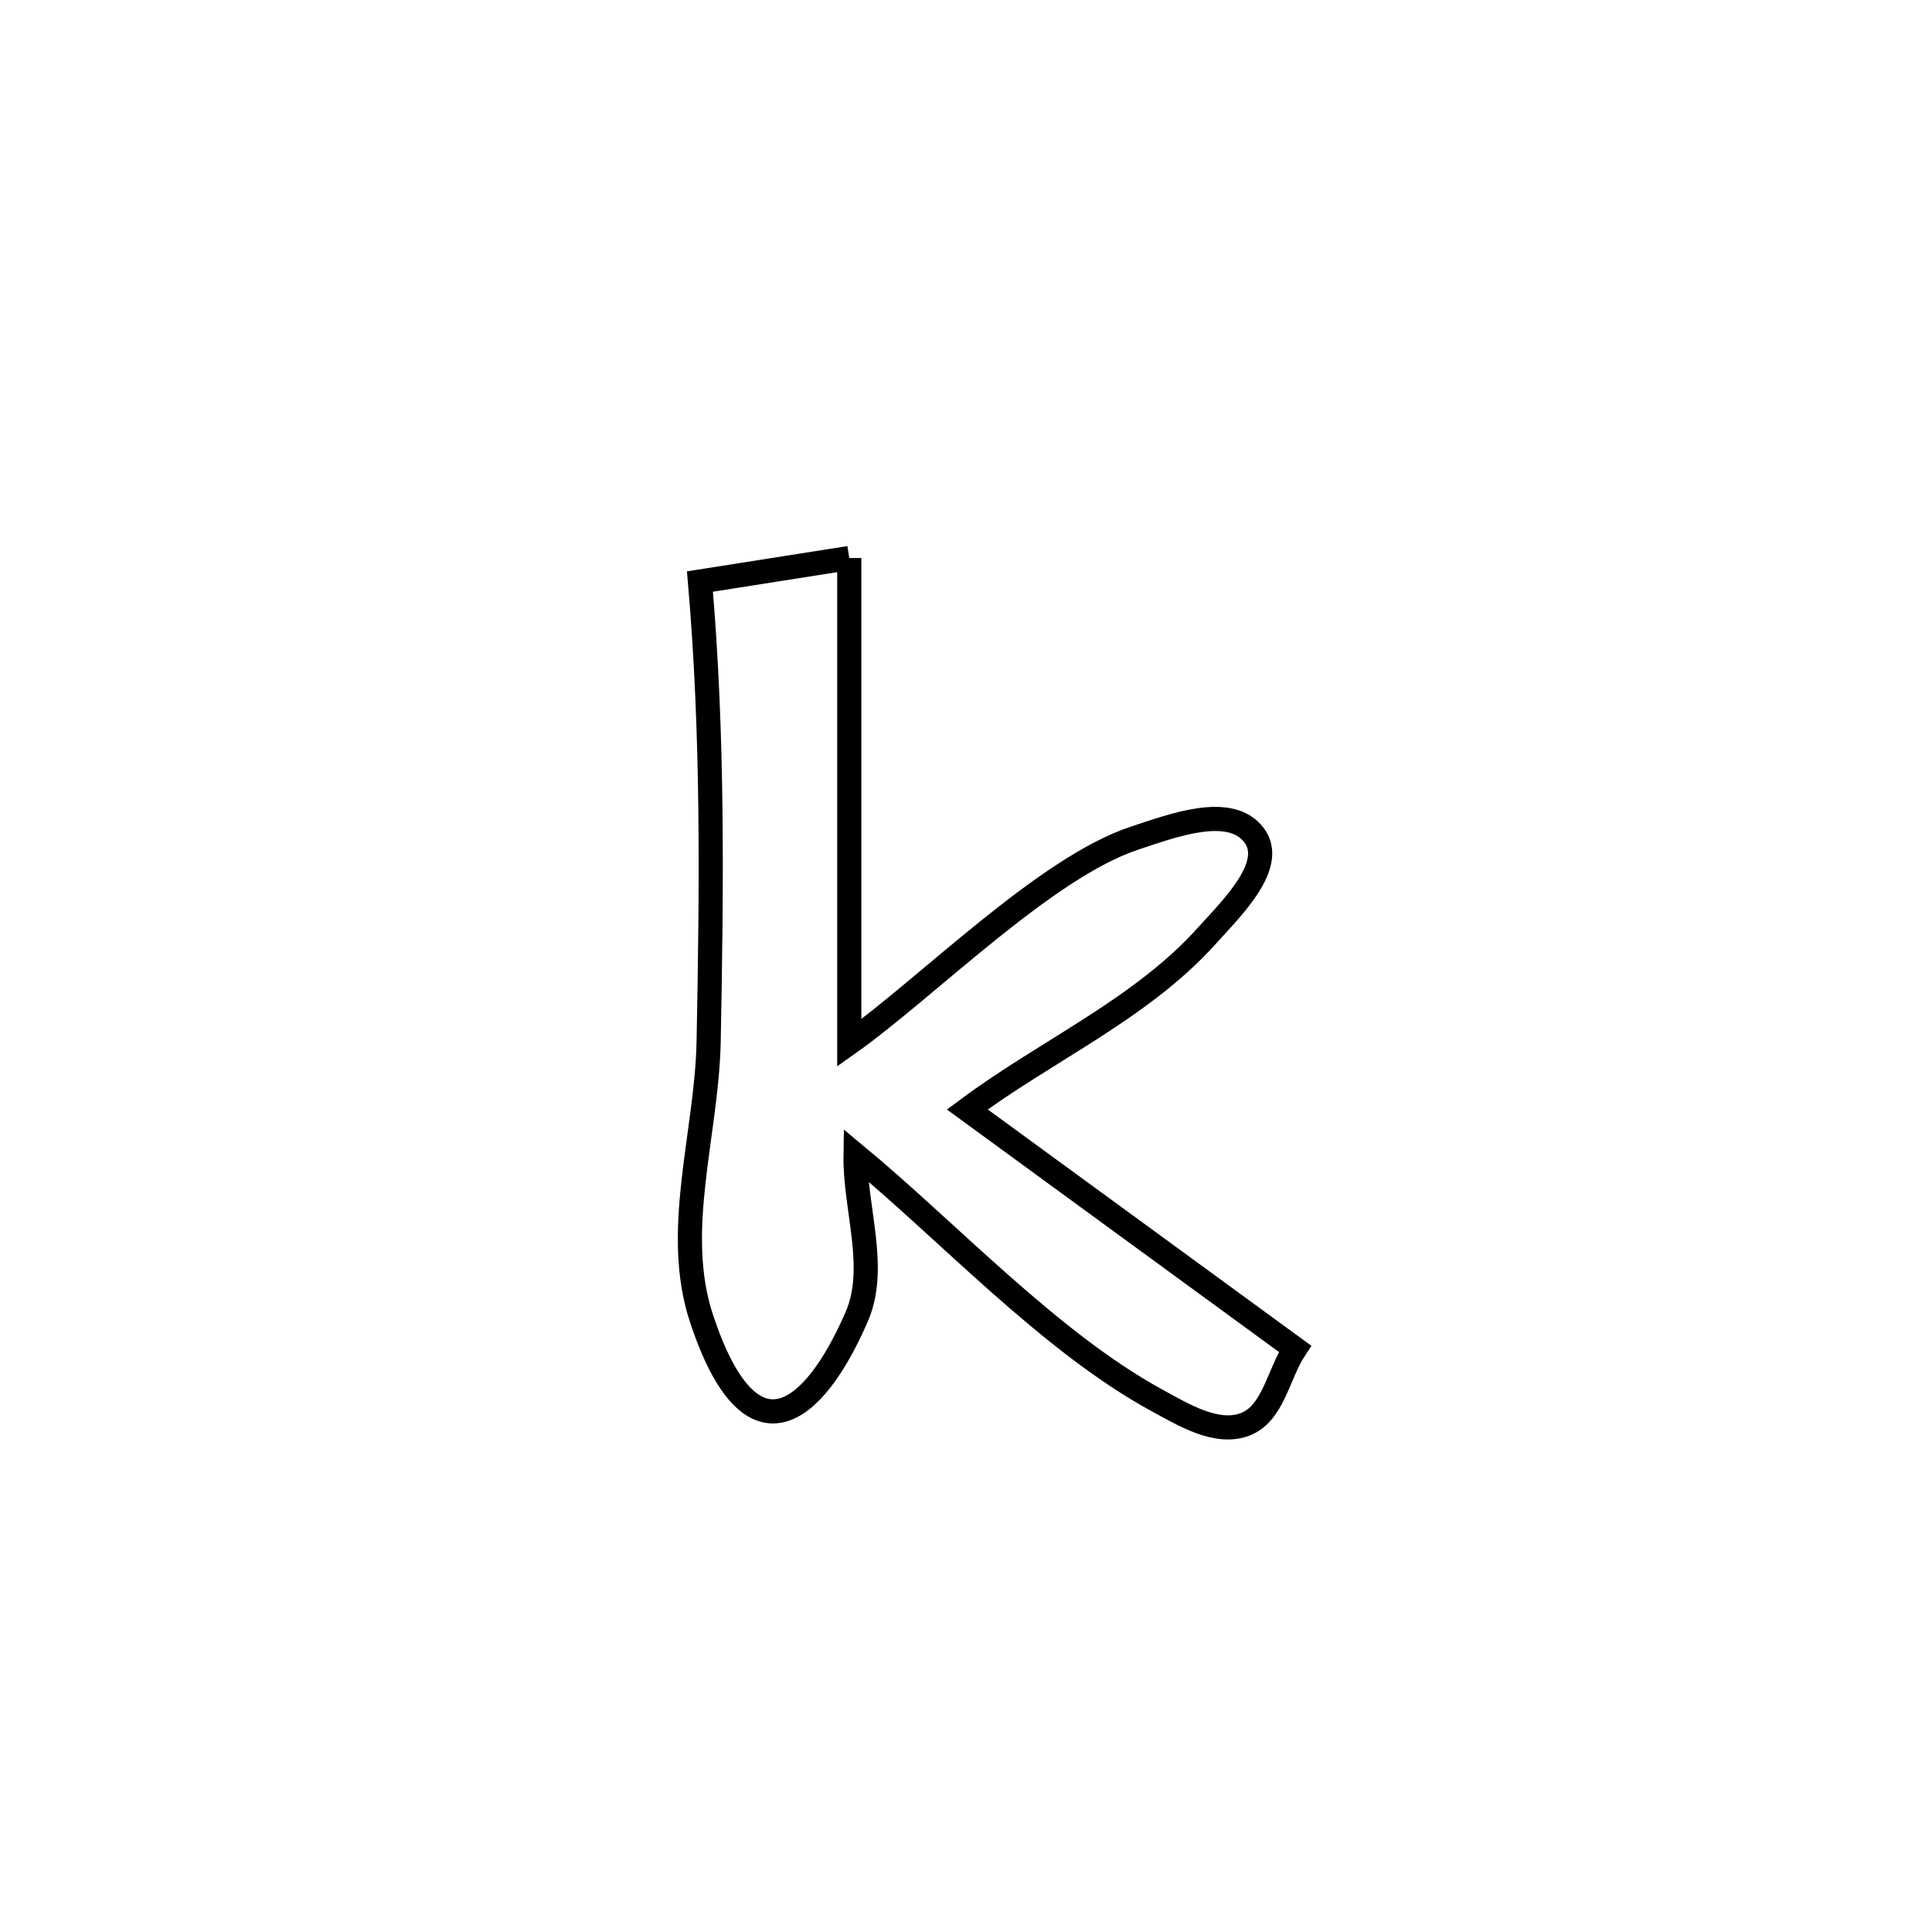 <svg xmlns="http://www.w3.org/2000/svg" viewBox="0.0 0.0 24.0 24.0" height="200px" width="200px"><path fill="none" stroke="black" stroke-width=".3" stroke-opacity="1.0"  filling="0" d="M10.55 6.932 L10.55 6.932 C10.55 8.94 10.55 10.948 10.55 12.956 L10.55 12.956 C11.508 12.277 12.989 10.772 14.102 10.409 C14.57 10.255 15.288 9.982 15.581 10.379 C15.853 10.747 15.301 11.281 14.995 11.621 C14.176 12.534 13 13.049 12.016 13.782 L12.016 13.782 C13.373 14.773 14.73 15.764 16.087 16.755 L16.087 16.755 C15.879 17.068 15.817 17.564 15.464 17.695 C15.109 17.827 14.7 17.574 14.367 17.393 C13.045 16.671 11.784 15.304 10.628 14.347 L10.628 14.347 C10.617 15.018 10.909 15.745 10.641 16.36 C10.105 17.594 9.324 18.212 8.716 16.384 C8.353 15.294 8.78 14.087 8.803 12.939 C8.84 11.019 8.861 9.136 8.695 7.224 L8.695 7.224 C9.314 7.126 9.932 7.029 10.55 6.932 L10.55 6.932"></path></svg>